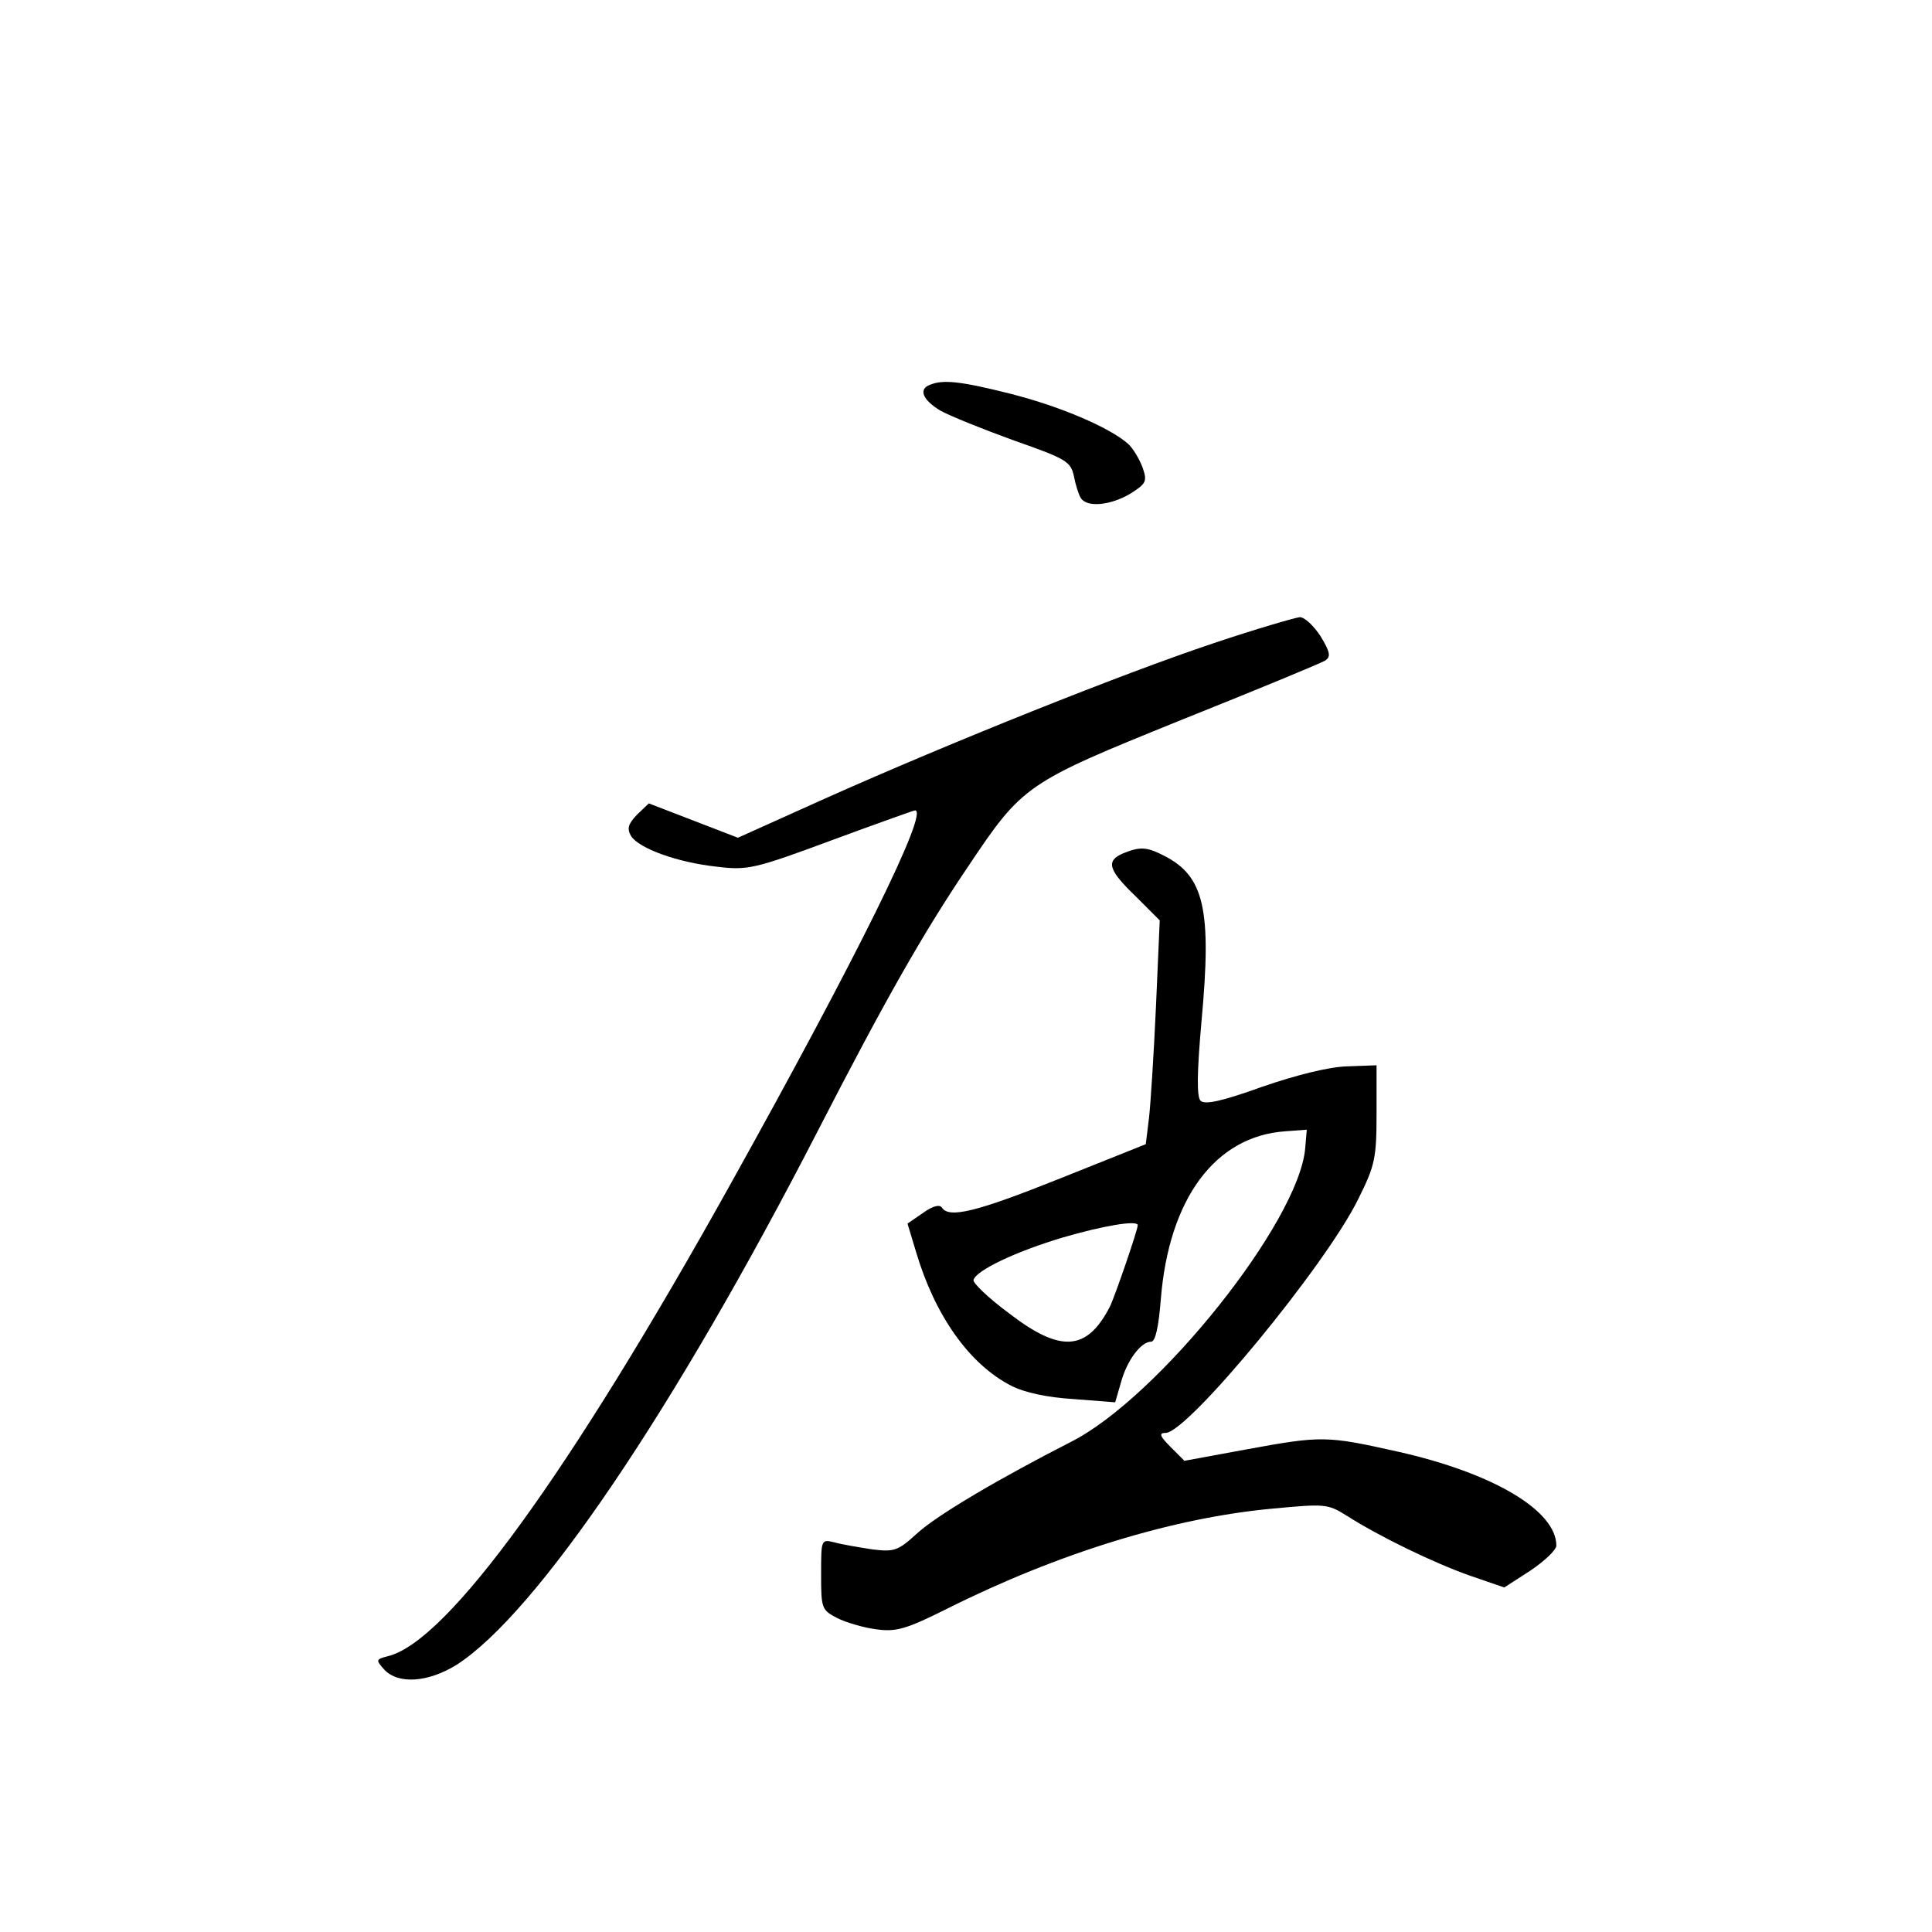 <?xml version="1.0" standalone="no"?>
<!DOCTYPE svg PUBLIC "-//W3C//DTD SVG 20010904//EN"
 "http://www.w3.org/TR/2001/REC-SVG-20010904/DTD/svg10.dtd">
<svg version="1.0" xmlns="http://www.w3.org/2000/svg"
 width="360pt" height="360pt" viewBox="0 0 360 360"
 preserveAspectRatio="xMidYMid meet">
<g transform="translate(0,360) scale(0.1,-0.1)"
fill="#000000" stroke="none">
<path d="M1733 2883 c-22 -8 -14 -28 19 -48 18 -10 80 -35 138 -56 97 -34 105
-39 111 -66 3 -16 9 -35 13 -41 11 -18 55 -14 92 8 30 19 32 23 23 49 -6 16
-18 36 -27 44 -34 30 -124 69 -218 93 -95 24 -127 27 -151 17z"/>
<path d="M2260 2401 c-165 -55 -488 -184 -725 -290 l-160 -72 -83 32 -83 32
-22 -21 c-17 -18 -19 -26 -11 -40 15 -23 86 -49 160 -57 57 -7 70 -4 213 49
84 31 154 56 156 56 27 0 -108 -273 -343 -695 -300 -539 -528 -854 -639 -881
-23 -6 -23 -7 -7 -25 26 -28 82 -24 135 9 149 96 404 472 673 995 125 243 196
368 279 491 103 154 108 157 397 274 140 56 261 106 269 111 11 7 10 15 -8 45
-13 20 -30 36 -39 36 -9 -1 -82 -22 -162 -49z"/>
<path d="M2093 2010 c-33 -14 -28 -31 23 -80 l45 -45 -7 -160 c-4 -88 -10
-182 -13 -208 l-6 -49 -160 -64 c-155 -62 -207 -75 -220 -54 -4 6 -17 3 -35
-10 l-29 -20 16 -53 c35 -118 99 -209 177 -249 25 -13 68 -22 117 -25 l77 -6
11 38 c11 40 37 75 56 75 8 0 14 28 18 79 15 187 101 304 232 313 l40 3 -3
-35 c-12 -137 -274 -465 -437 -547 -133 -68 -249 -136 -287 -171 -35 -32 -42
-34 -83 -29 -25 4 -56 9 -70 13 -25 6 -25 6 -25 -60 0 -63 1 -66 30 -81 16 -8
49 -18 73 -21 37 -5 55 0 133 39 206 103 420 169 606 186 96 9 102 9 137 -13
61 -39 162 -88 230 -112 l64 -22 48 31 c27 18 49 39 49 47 0 65 -117 135 -295
175 -134 30 -142 30 -284 4 l-114 -21 -26 26 c-20 20 -22 26 -9 26 41 0 299
313 359 436 31 62 34 76 34 159 l0 90 -55 -2 c-34 -1 -94 -16 -158 -38 -75
-27 -107 -34 -115 -26 -7 7 -7 50 2 150 19 206 5 268 -69 306 -33 17 -45 18
-77 5z m27 -693 c0 -9 -43 -134 -52 -152 -43 -83 -92 -86 -188 -12 -38 28 -68
57 -66 62 5 18 79 53 166 79 75 22 140 33 140 23z"/>
</g>
</svg>
